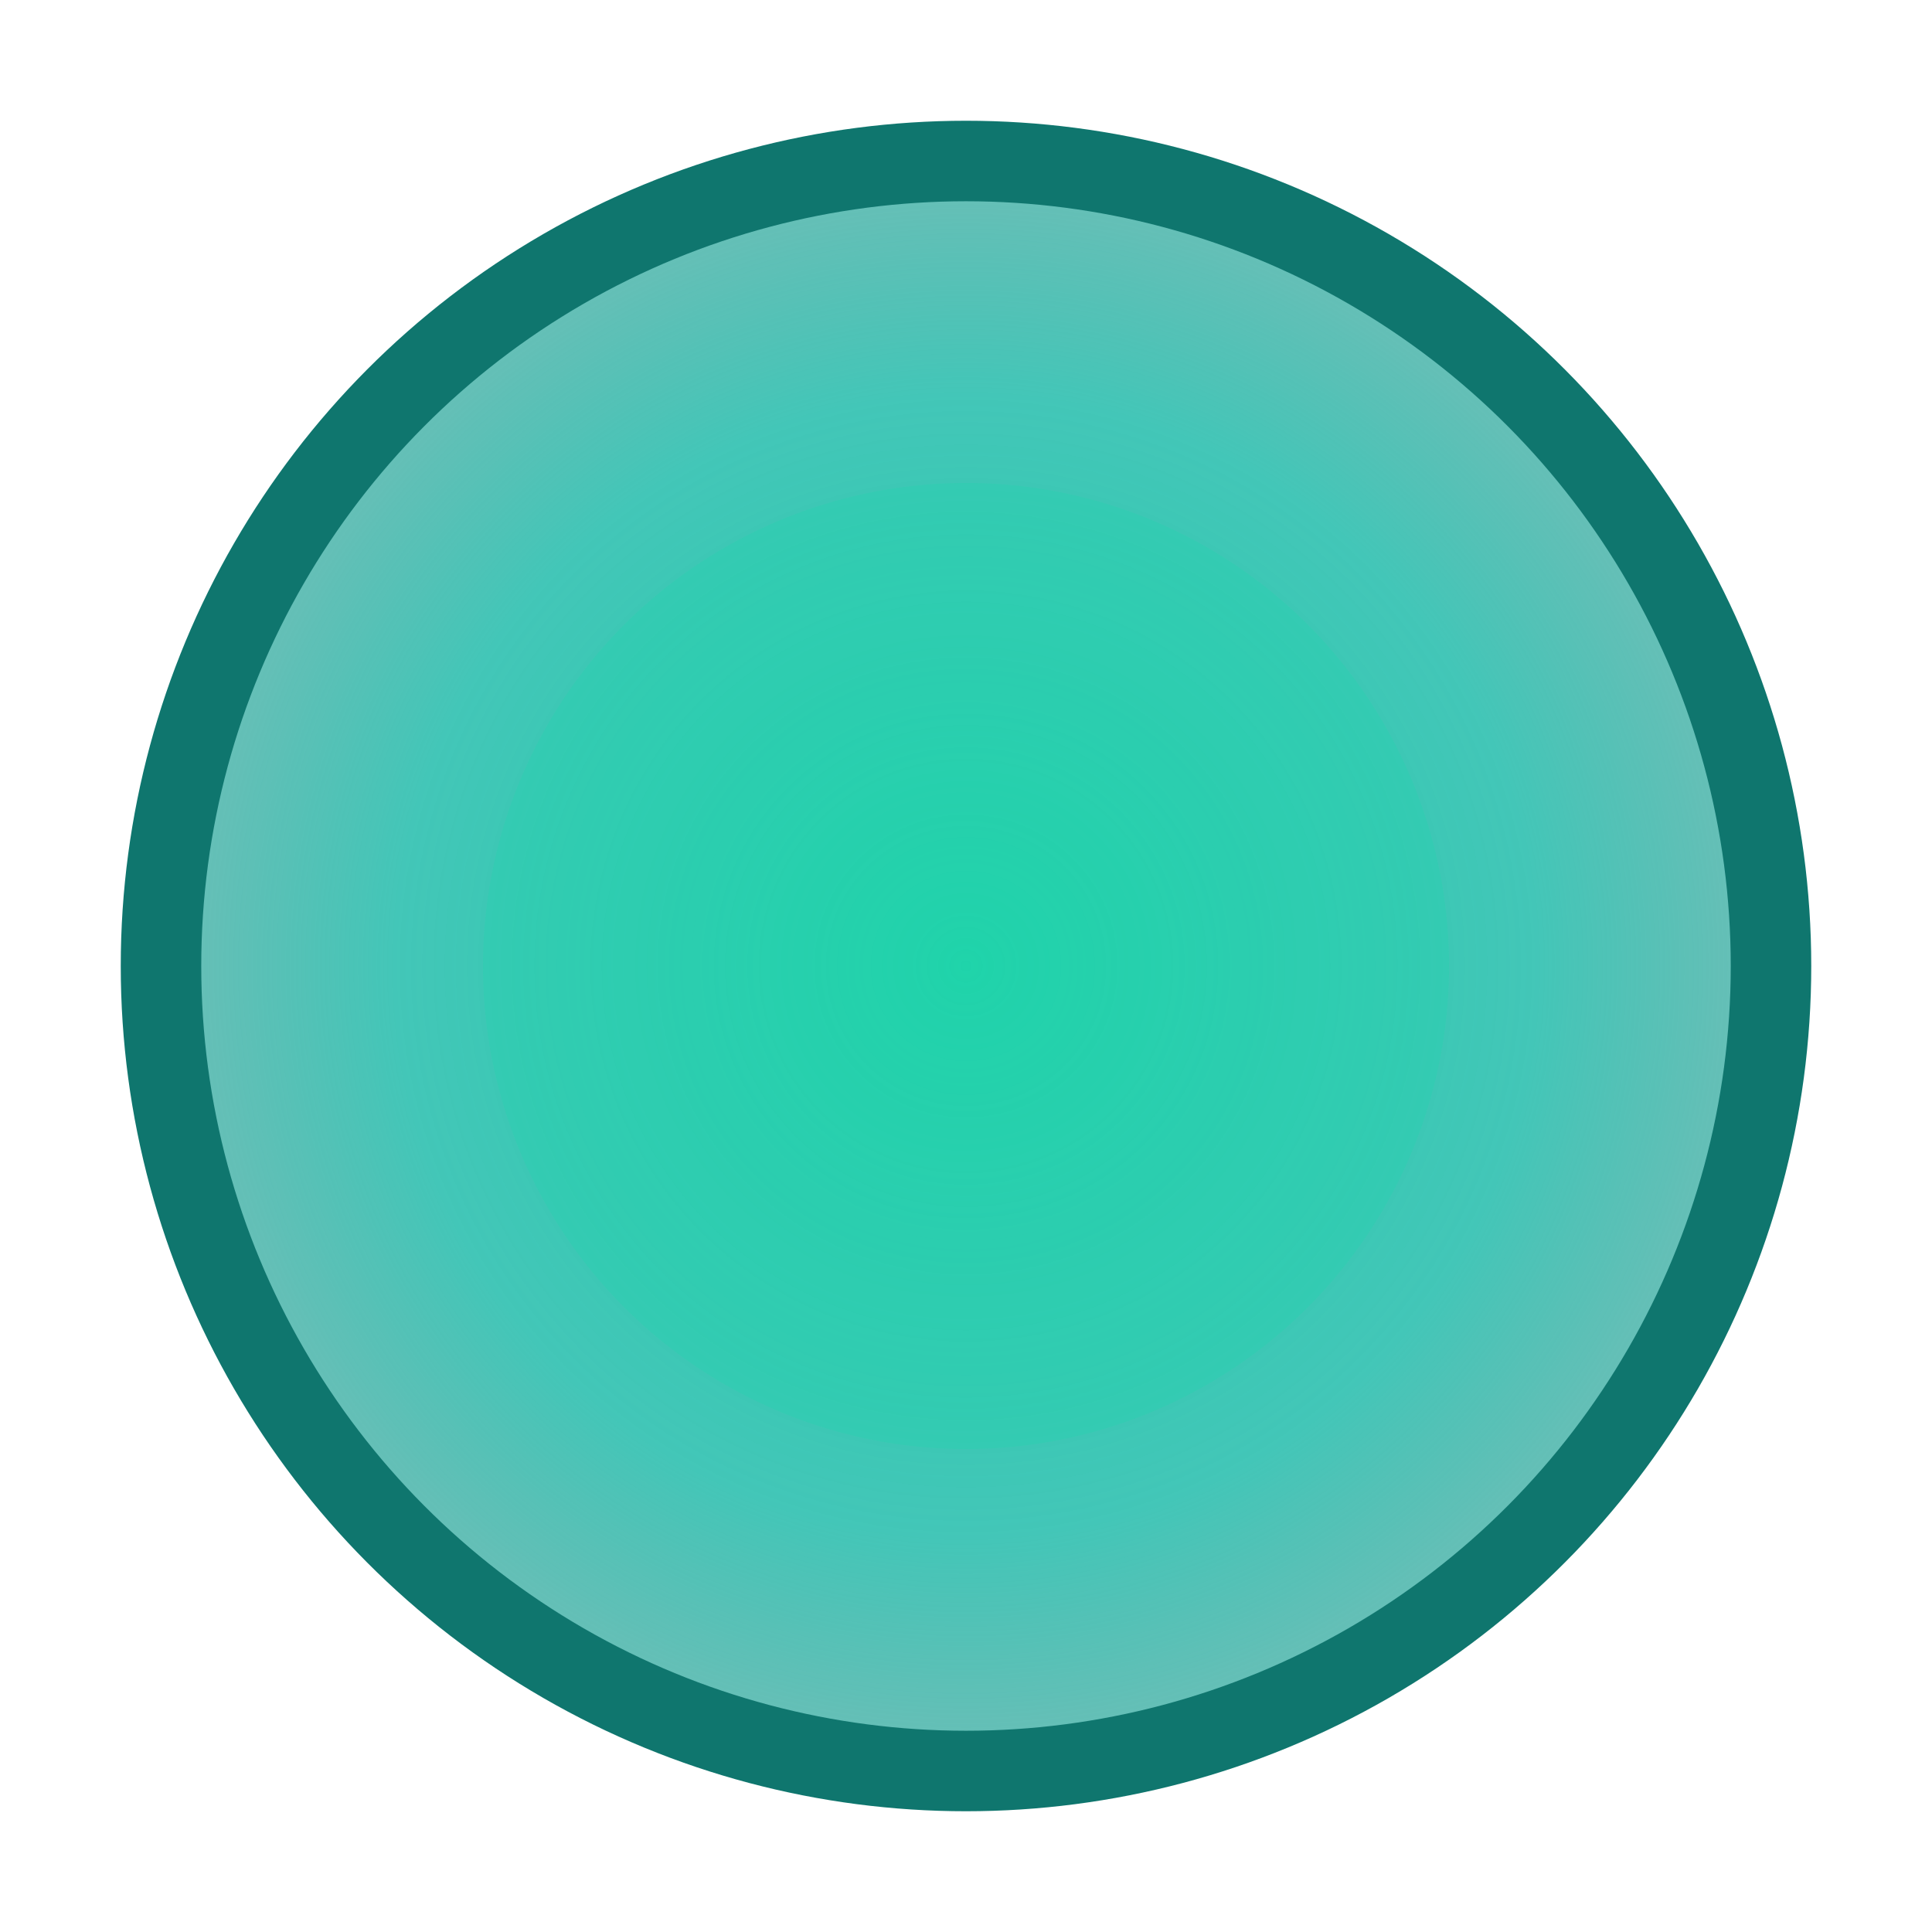 <svg width="24" height="24" xmlns="http://www.w3.org/2000/svg">
  <defs>
    <radialGradient id="actionGlow" cx="50%" cy="50%" r="50%">
      <stop offset="0%" stop-color="#20D4AA" stop-opacity="1"/>
      <stop offset="70%" stop-color="#14B8A6" stop-opacity="0.8"/>
      <stop offset="100%" stop-color="#0D9488" stop-opacity="0.6"/>
    </radialGradient>
  </defs>
  <circle cx="12" cy="12" r="10" fill="url(#actionGlow)" stroke="#0F766E" stroke-width="1"/>
  <circle cx="12" cy="12" r="6" fill="#20D4AA" opacity="0.3"/>
</svg>
